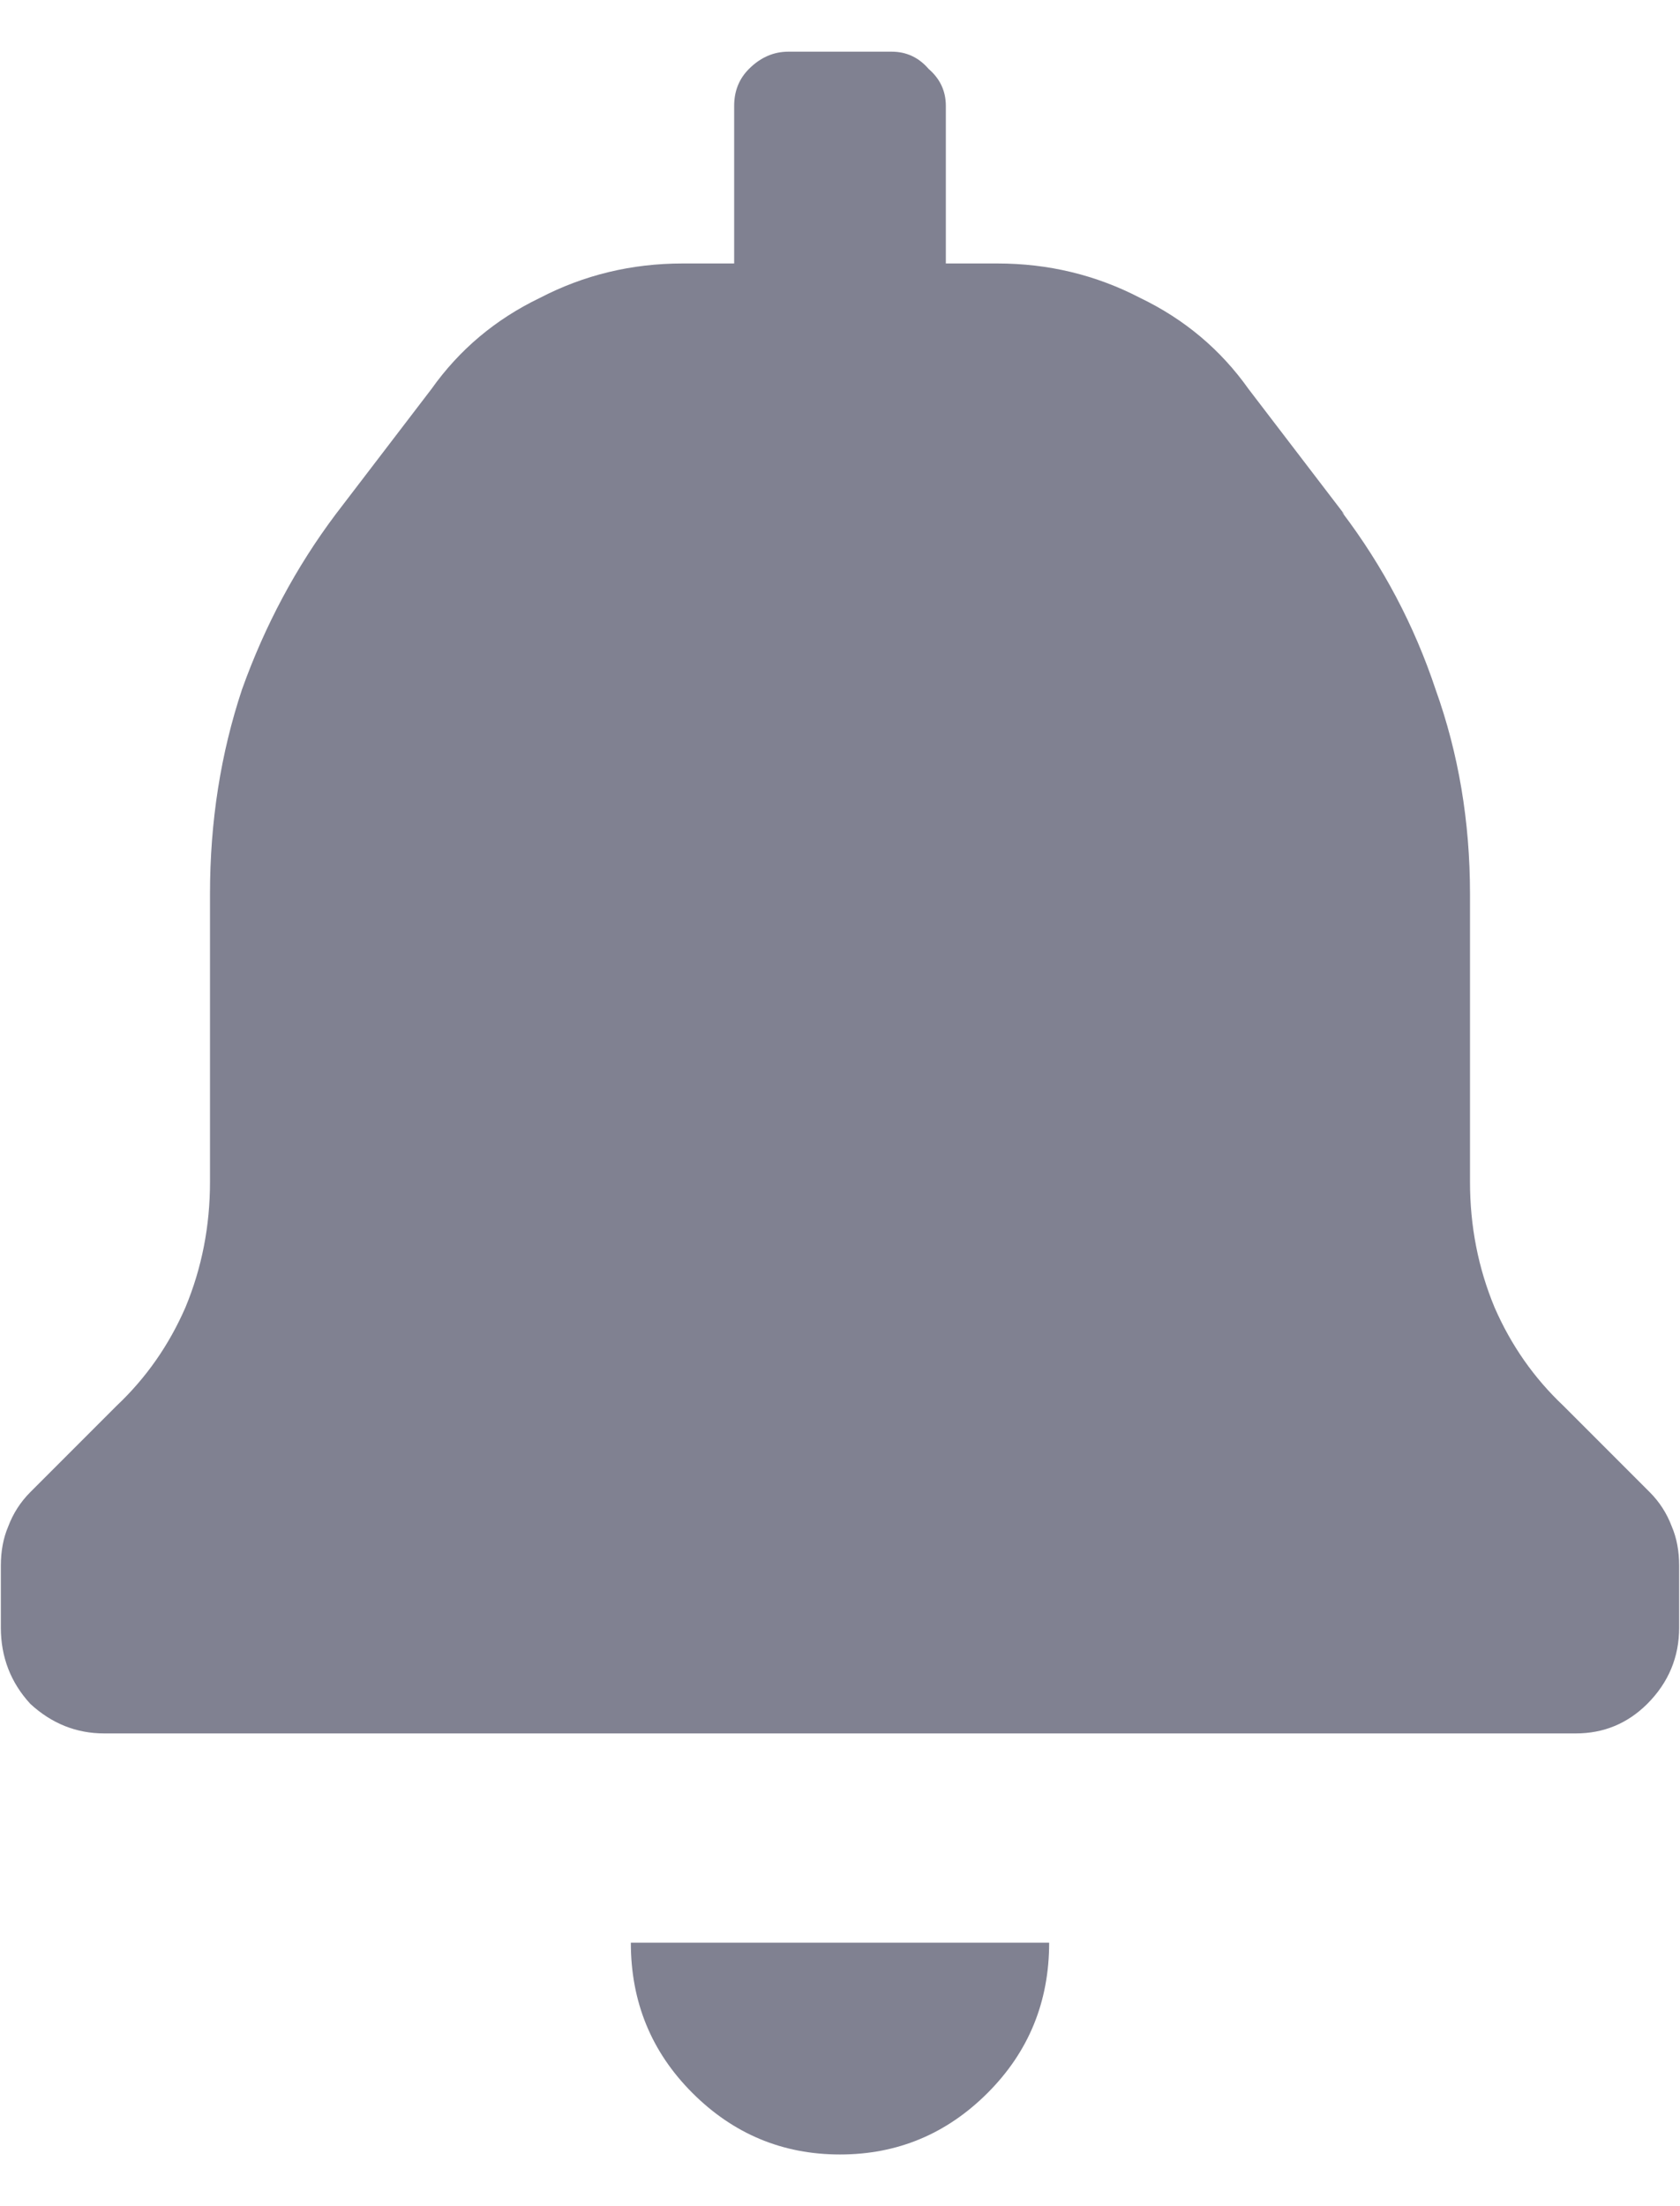<svg width="16" height="21" viewBox="0 0 16 21" fill="none" xmlns="http://www.w3.org/2000/svg">
<path d="M6.008 18.492H9.992C9.992 19.055 9.797 19.531 9.406 19.922C9.016 20.312 8.547 20.508 8 20.508C7.453 20.508 6.984 20.312 6.594 19.922C6.203 19.531 6.008 19.055 6.008 18.492ZM15.711 14.203L14.891 13.383C14.609 13.117 14.391 12.805 14.234 12.445C14.078 12.07 14 11.672 14 11.25V8.508C14 7.82 13.891 7.172 13.672 6.562C13.469 5.953 13.172 5.391 12.781 4.875L12.805 4.898L11.891 3.703C11.625 3.328 11.281 3.039 10.859 2.836C10.438 2.617 9.984 2.508 9.5 2.508H9.008V1.008C9.008 0.867 8.953 0.75 8.844 0.656C8.75 0.547 8.633 0.492 8.492 0.492H7.508C7.367 0.492 7.242 0.547 7.133 0.656C7.039 0.75 6.992 0.867 6.992 1.008V2.508H6.5C6.016 2.508 5.562 2.617 5.141 2.836C4.719 3.039 4.375 3.328 4.109 3.703L3.195 4.898C2.82 5.398 2.523 5.953 2.305 6.562C2.102 7.172 2 7.82 2 8.508V11.25C2 11.672 1.922 12.07 1.766 12.445C1.609 12.805 1.391 13.117 1.109 13.383L0.289 14.203C0.195 14.297 0.125 14.406 0.078 14.531C0.031 14.641 0.008 14.766 0.008 14.906V15.492C0.008 15.773 0.102 16.016 0.289 16.219C0.492 16.406 0.727 16.5 0.992 16.5H15.008C15.273 16.5 15.5 16.406 15.688 16.219C15.891 16.016 15.992 15.773 15.992 15.492V14.906C15.992 14.766 15.969 14.641 15.922 14.531C15.875 14.406 15.805 14.297 15.711 14.203Z" fill="#808191"/>
</svg>
